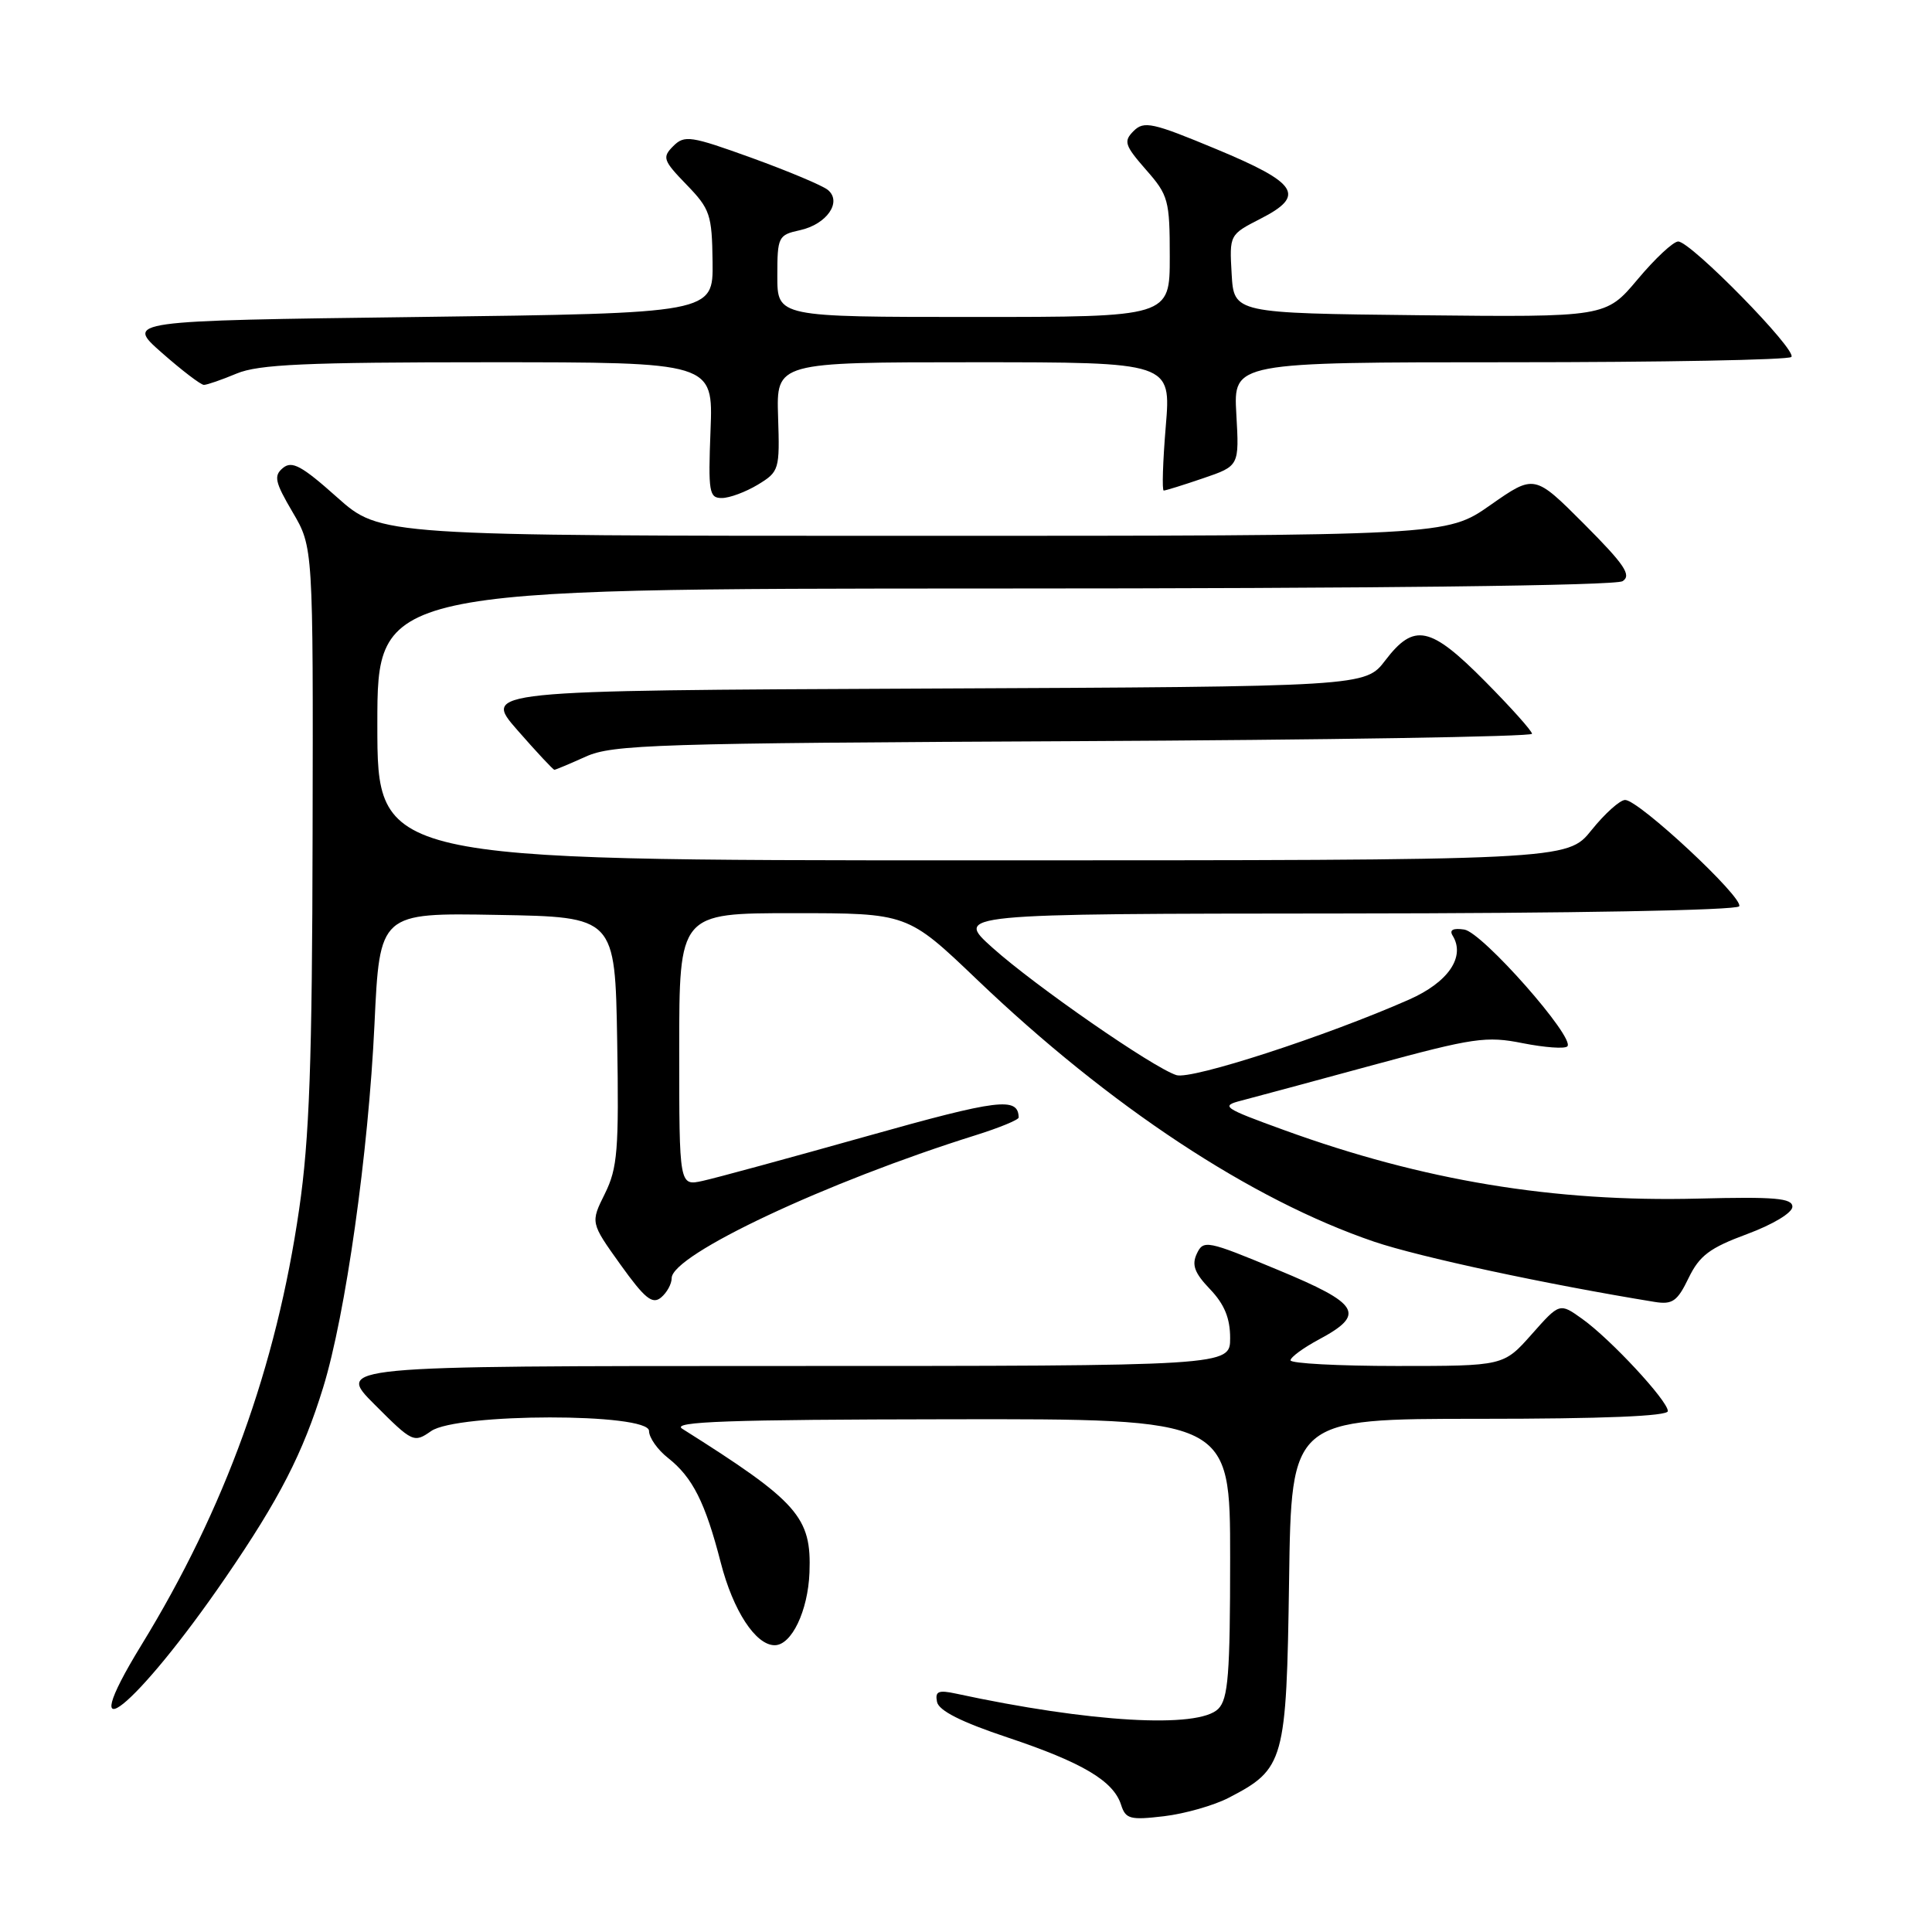 <?xml version="1.0" encoding="UTF-8" standalone="no"?>
<!DOCTYPE svg PUBLIC "-//W3C//DTD SVG 1.1//EN" "http://www.w3.org/Graphics/SVG/1.1/DTD/svg11.dtd" >
<svg xmlns="http://www.w3.org/2000/svg" xmlns:xlink="http://www.w3.org/1999/xlink" version="1.1" viewBox="0 0 256 256">
 <g >
 <path fill="currentColor"
d=" M 162.82 238.21 C 170.20 234.39 170.46 233.42 170.81 209.43 C 171.11 188.00 171.11 188.00 196.06 188.00 C 212.38 188.00 221.00 187.65 221.00 186.98 C 221.00 185.61 213.38 177.41 209.64 174.75 C 206.66 172.62 206.66 172.62 202.95 176.81 C 199.23 181.00 199.23 181.00 185.11 181.00 C 177.35 181.00 171.00 180.66 171.00 180.25 C 171.00 179.84 172.69 178.60 174.74 177.50 C 181.02 174.14 180.22 172.78 169.29 168.25 C 159.94 164.36 159.46 164.27 158.59 166.11 C 157.88 167.61 158.28 168.68 160.34 170.83 C 162.24 172.82 163.00 174.67 163.00 177.30 C 163.00 181.00 163.00 181.00 103.76 181.00 C 44.52 181.00 44.52 181.00 49.66 186.13 C 54.65 191.13 54.85 191.22 57.12 189.63 C 60.55 187.23 86.00 187.20 86.00 189.61 C 86.00 190.49 87.13 192.10 88.52 193.19 C 91.77 195.75 93.45 199.08 95.50 207.04 C 97.14 213.43 100.13 218.00 102.65 218.00 C 104.89 218.00 107.06 213.46 107.26 208.37 C 107.54 201.01 105.78 199.01 90.39 189.31 C 88.91 188.37 96.52 188.10 125.75 188.06 C 163.00 188.00 163.00 188.00 163.00 206.43 C 163.00 221.85 162.74 225.11 161.43 226.43 C 158.78 229.08 144.41 228.24 126.66 224.41 C 124.33 223.91 123.88 224.11 124.16 225.51 C 124.39 226.67 127.38 228.18 133.50 230.22 C 143.43 233.54 147.54 235.98 148.55 239.15 C 149.15 241.03 149.74 241.19 154.23 240.66 C 157.00 240.33 160.86 239.23 162.82 238.21 Z  M 29.91 209.00 C 37.02 198.63 40.14 192.55 42.82 183.85 C 45.79 174.22 48.82 152.75 49.62 135.73 C 50.31 120.95 50.31 120.95 65.90 121.23 C 81.50 121.50 81.50 121.50 81.78 137.91 C 82.02 152.38 81.83 154.77 80.15 158.17 C 78.24 162.01 78.24 162.01 82.21 167.56 C 85.43 172.05 86.44 172.88 87.59 171.93 C 88.37 171.28 89.00 170.13 89.00 169.36 C 89.00 166.26 109.55 156.60 129.25 150.43 C 132.41 149.44 134.99 148.38 134.98 148.07 C 134.91 145.32 132.36 145.63 114.87 150.55 C 104.62 153.43 94.83 156.10 93.12 156.47 C 90.00 157.16 90.00 157.16 90.00 139.08 C 90.00 121.00 90.00 121.00 105.12 121.00 C 120.25 121.00 120.25 121.00 129.46 129.80 C 147.03 146.60 165.80 158.99 182.08 164.53 C 188.07 166.56 204.93 170.18 219.25 172.51 C 221.61 172.89 222.26 172.43 223.75 169.34 C 225.19 166.37 226.55 165.35 231.50 163.52 C 234.92 162.25 237.50 160.70 237.50 159.90 C 237.50 158.76 235.20 158.56 225.00 158.82 C 205.88 159.30 188.55 156.43 170.17 149.75 C 162.04 146.80 161.69 146.55 164.50 145.83 C 166.15 145.40 174.03 143.28 182.00 141.11 C 195.25 137.51 196.95 137.26 201.78 138.23 C 204.68 138.80 207.34 139.00 207.68 138.65 C 208.78 137.55 196.41 123.52 194.02 123.17 C 192.54 122.95 192.02 123.22 192.48 123.97 C 194.21 126.77 191.92 130.15 186.71 132.45 C 175.80 137.27 157.88 143.10 155.88 142.46 C 152.80 141.48 137.13 130.62 131.50 125.57 C 126.50 121.08 126.50 121.08 178.19 121.04 C 208.28 121.02 230.12 120.62 230.45 120.09 C 231.11 119.01 217.16 106.00 215.34 106.00 C 214.65 106.00 212.65 107.80 210.88 110.00 C 207.67 114.00 207.67 114.00 128.83 114.00 C 50.00 114.00 50.00 114.00 50.00 96.00 C 50.00 78.00 50.00 78.00 131.75 77.98 C 182.20 77.98 214.07 77.60 215.00 77.01 C 216.22 76.23 215.27 74.82 209.91 69.44 C 203.32 62.84 203.32 62.84 197.49 66.92 C 191.67 71.00 191.67 71.00 121.03 71.00 C 50.40 71.00 50.40 71.00 44.67 65.90 C 39.99 61.72 38.69 61.02 37.50 62.00 C 36.24 63.04 36.42 63.86 38.77 67.86 C 41.50 72.50 41.50 72.50 41.42 110.50 C 41.37 140.76 41.00 150.89 39.64 160.22 C 36.60 181.16 29.81 199.91 18.74 217.97 C 9.34 233.32 18.04 226.32 29.91 209.00 Z  M 77.63 100.25 C 81.15 98.66 86.92 98.47 142.25 98.21 C 175.66 98.05 203.00 97.61 203.00 97.23 C 203.00 96.86 200.20 93.73 196.78 90.28 C 189.52 82.95 187.38 82.50 183.57 87.49 C 180.91 90.98 180.91 90.98 122.44 91.24 C 63.97 91.50 63.97 91.50 68.56 96.75 C 71.09 99.64 73.29 102.00 73.46 102.00 C 73.62 102.00 75.50 101.21 77.63 100.25 Z  M 100.42 64.22 C 103.25 62.50 103.33 62.24 103.10 55.22 C 102.87 48.00 102.87 48.00 129.02 48.00 C 155.18 48.00 155.18 48.00 154.47 56.50 C 154.08 61.17 153.96 65.00 154.20 65.00 C 154.45 65.00 156.80 64.27 159.43 63.37 C 164.21 61.74 164.21 61.74 163.82 54.87 C 163.43 48.00 163.43 48.00 200.05 48.00 C 220.19 48.00 236.98 47.69 237.36 47.30 C 238.21 46.46 224.04 32.00 222.37 32.00 C 221.72 32.00 219.30 34.26 216.99 37.02 C 212.78 42.03 212.78 42.03 188.14 41.77 C 163.50 41.50 163.50 41.50 163.20 36.30 C 162.90 31.11 162.91 31.09 167.01 28.99 C 173.06 25.91 172.02 24.27 161.12 19.74 C 152.71 16.24 151.58 15.99 150.21 17.36 C 148.85 18.72 149.02 19.25 151.84 22.48 C 154.82 25.86 155.00 26.52 155.00 34.03 C 155.00 42.00 155.00 42.00 129.00 42.00 C 103.00 42.00 103.00 42.00 103.00 36.58 C 103.00 31.37 103.12 31.13 106.01 30.50 C 109.55 29.72 111.61 26.75 109.70 25.17 C 109.01 24.59 104.48 22.69 99.63 20.93 C 91.52 18.00 90.70 17.87 89.21 19.36 C 87.72 20.85 87.86 21.26 90.96 24.46 C 94.10 27.70 94.34 28.43 94.42 34.72 C 94.50 41.50 94.50 41.50 55.56 42.00 C 16.62 42.50 16.62 42.50 21.45 46.75 C 24.11 49.09 26.61 51.00 27.02 51.00 C 27.42 51.00 29.37 50.33 31.35 49.50 C 34.26 48.28 40.51 48.00 64.72 48.00 C 94.50 48.00 94.50 48.00 94.15 57.00 C 93.83 65.22 93.96 66.00 95.65 65.99 C 96.67 65.99 98.81 65.19 100.42 64.22 Z "/>
</g>
</svg>